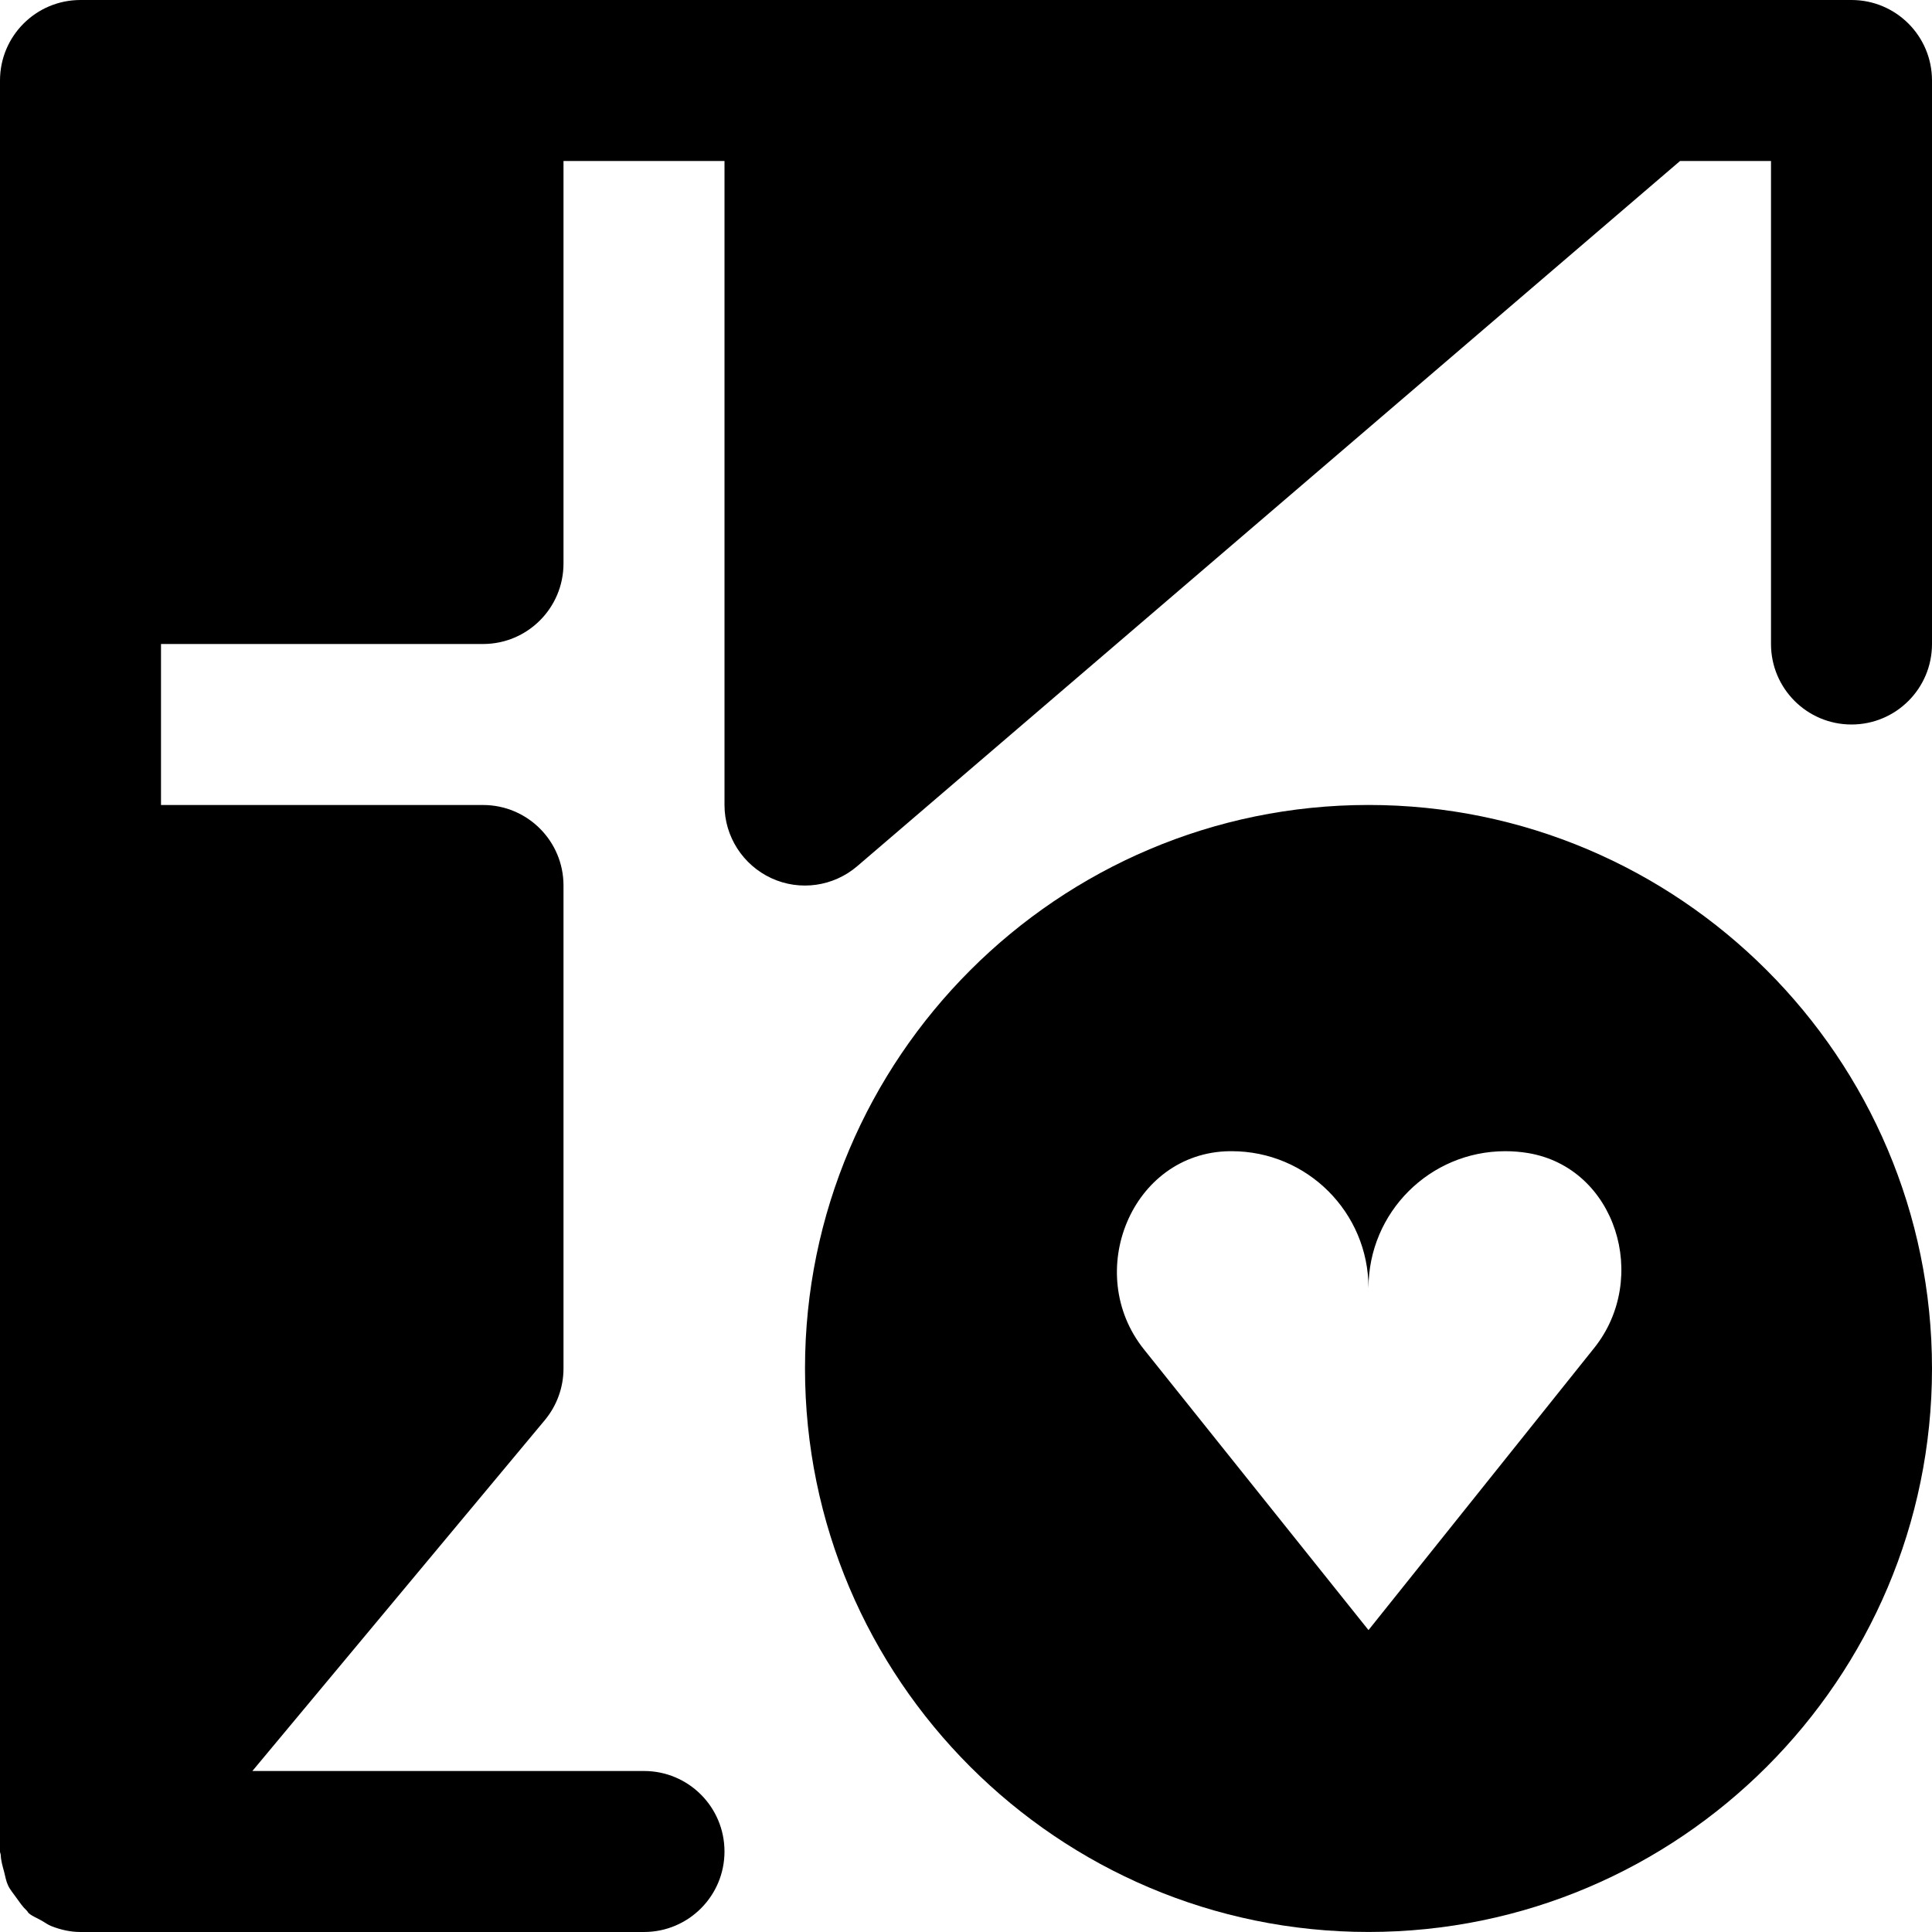<?xml version="1.0" encoding="iso-8859-1"?>
<!-- Generator: Adobe Illustrator 19.0.0, SVG Export Plug-In . SVG Version: 6.00 Build 0)  -->
<svg version="1.1" id="Layer_1" xmlns="http://www.w3.org/2000/svg" xmlns:xlink="http://www.w3.org/1999/xlink" x="0px" y="0px"
	 viewBox="0 0 512 512" style="enable-background:new 0 0 512 512;" xml:space="preserve">
<g>
	<g>
		<g>
			<path d="M490.667,0H213.333H128H21.333C9.536,0,0,9.557,0,21.333v128v85.333v256c0,0.32,0.171,0.597,0.192,0.917
				c0.064,1.536,0.491,2.965,0.896,4.459c0.32,1.237,0.512,2.475,1.045,3.605c0.533,1.152,1.387,2.112,2.133,3.179
				c0.896,1.237,1.685,2.453,2.795,3.477c0.256,0.235,0.341,0.533,0.597,0.747c1.024,0.853,2.219,1.259,3.307,1.899
				c0.896,0.491,1.664,1.109,2.645,1.493c2.496,0.981,5.077,1.557,7.701,1.557h0.021h149.333c11.797,0,21.333-9.557,21.333-21.333
				s-9.536-21.333-21.333-21.333H66.88l77.525-93.013c3.179-3.84,4.928-8.661,4.928-13.653v-128
				c0-11.776-9.536-21.333-21.333-21.333H42.667v-42.667H128c11.797,0,21.333-9.557,21.333-21.333V42.667H192v170.667
				c0,8.341,4.864,15.893,12.416,19.392c7.573,3.499,16.469,2.219,22.784-3.2L445.227,42.667h24.107v128
				c0,11.776,9.536,21.333,21.333,21.333S512,182.443,512,170.667V21.333C512,9.557,502.464,0,490.667,0z"/>
			<path d="M362.667,213.325c-82.325,0-149.333,67.008-149.333,149.333c0,82.347,67.008,149.333,149.333,149.333
				S512,445.005,512,362.658C512,280.333,444.992,213.325,362.667,213.325z M422.485,357.218l-59.819,74.773l-59.52-74.411
				c-16.192-20.245-3.285-52.096,22.656-52.501h0.597c20.032,0,36.267,16.235,36.267,36.245c0-20.011,16.235-36.245,36.267-36.245
				c2.048,0,4.053,0.171,6.016,0.491C428.267,309.474,437.248,338.765,422.485,357.218z"/>
		</g>
	</g>
</g>
<g>
</g>
<g>
</g>
<g>
</g>
<g>
</g>
<g>
</g>
<g>
</g>
<g>
</g>
<g>
</g>
<g>
</g>
<g>
</g>
<g>
</g>
<g>
</g>
<g>
</g>
<g>
</g>
<g>
</g>
</svg>
